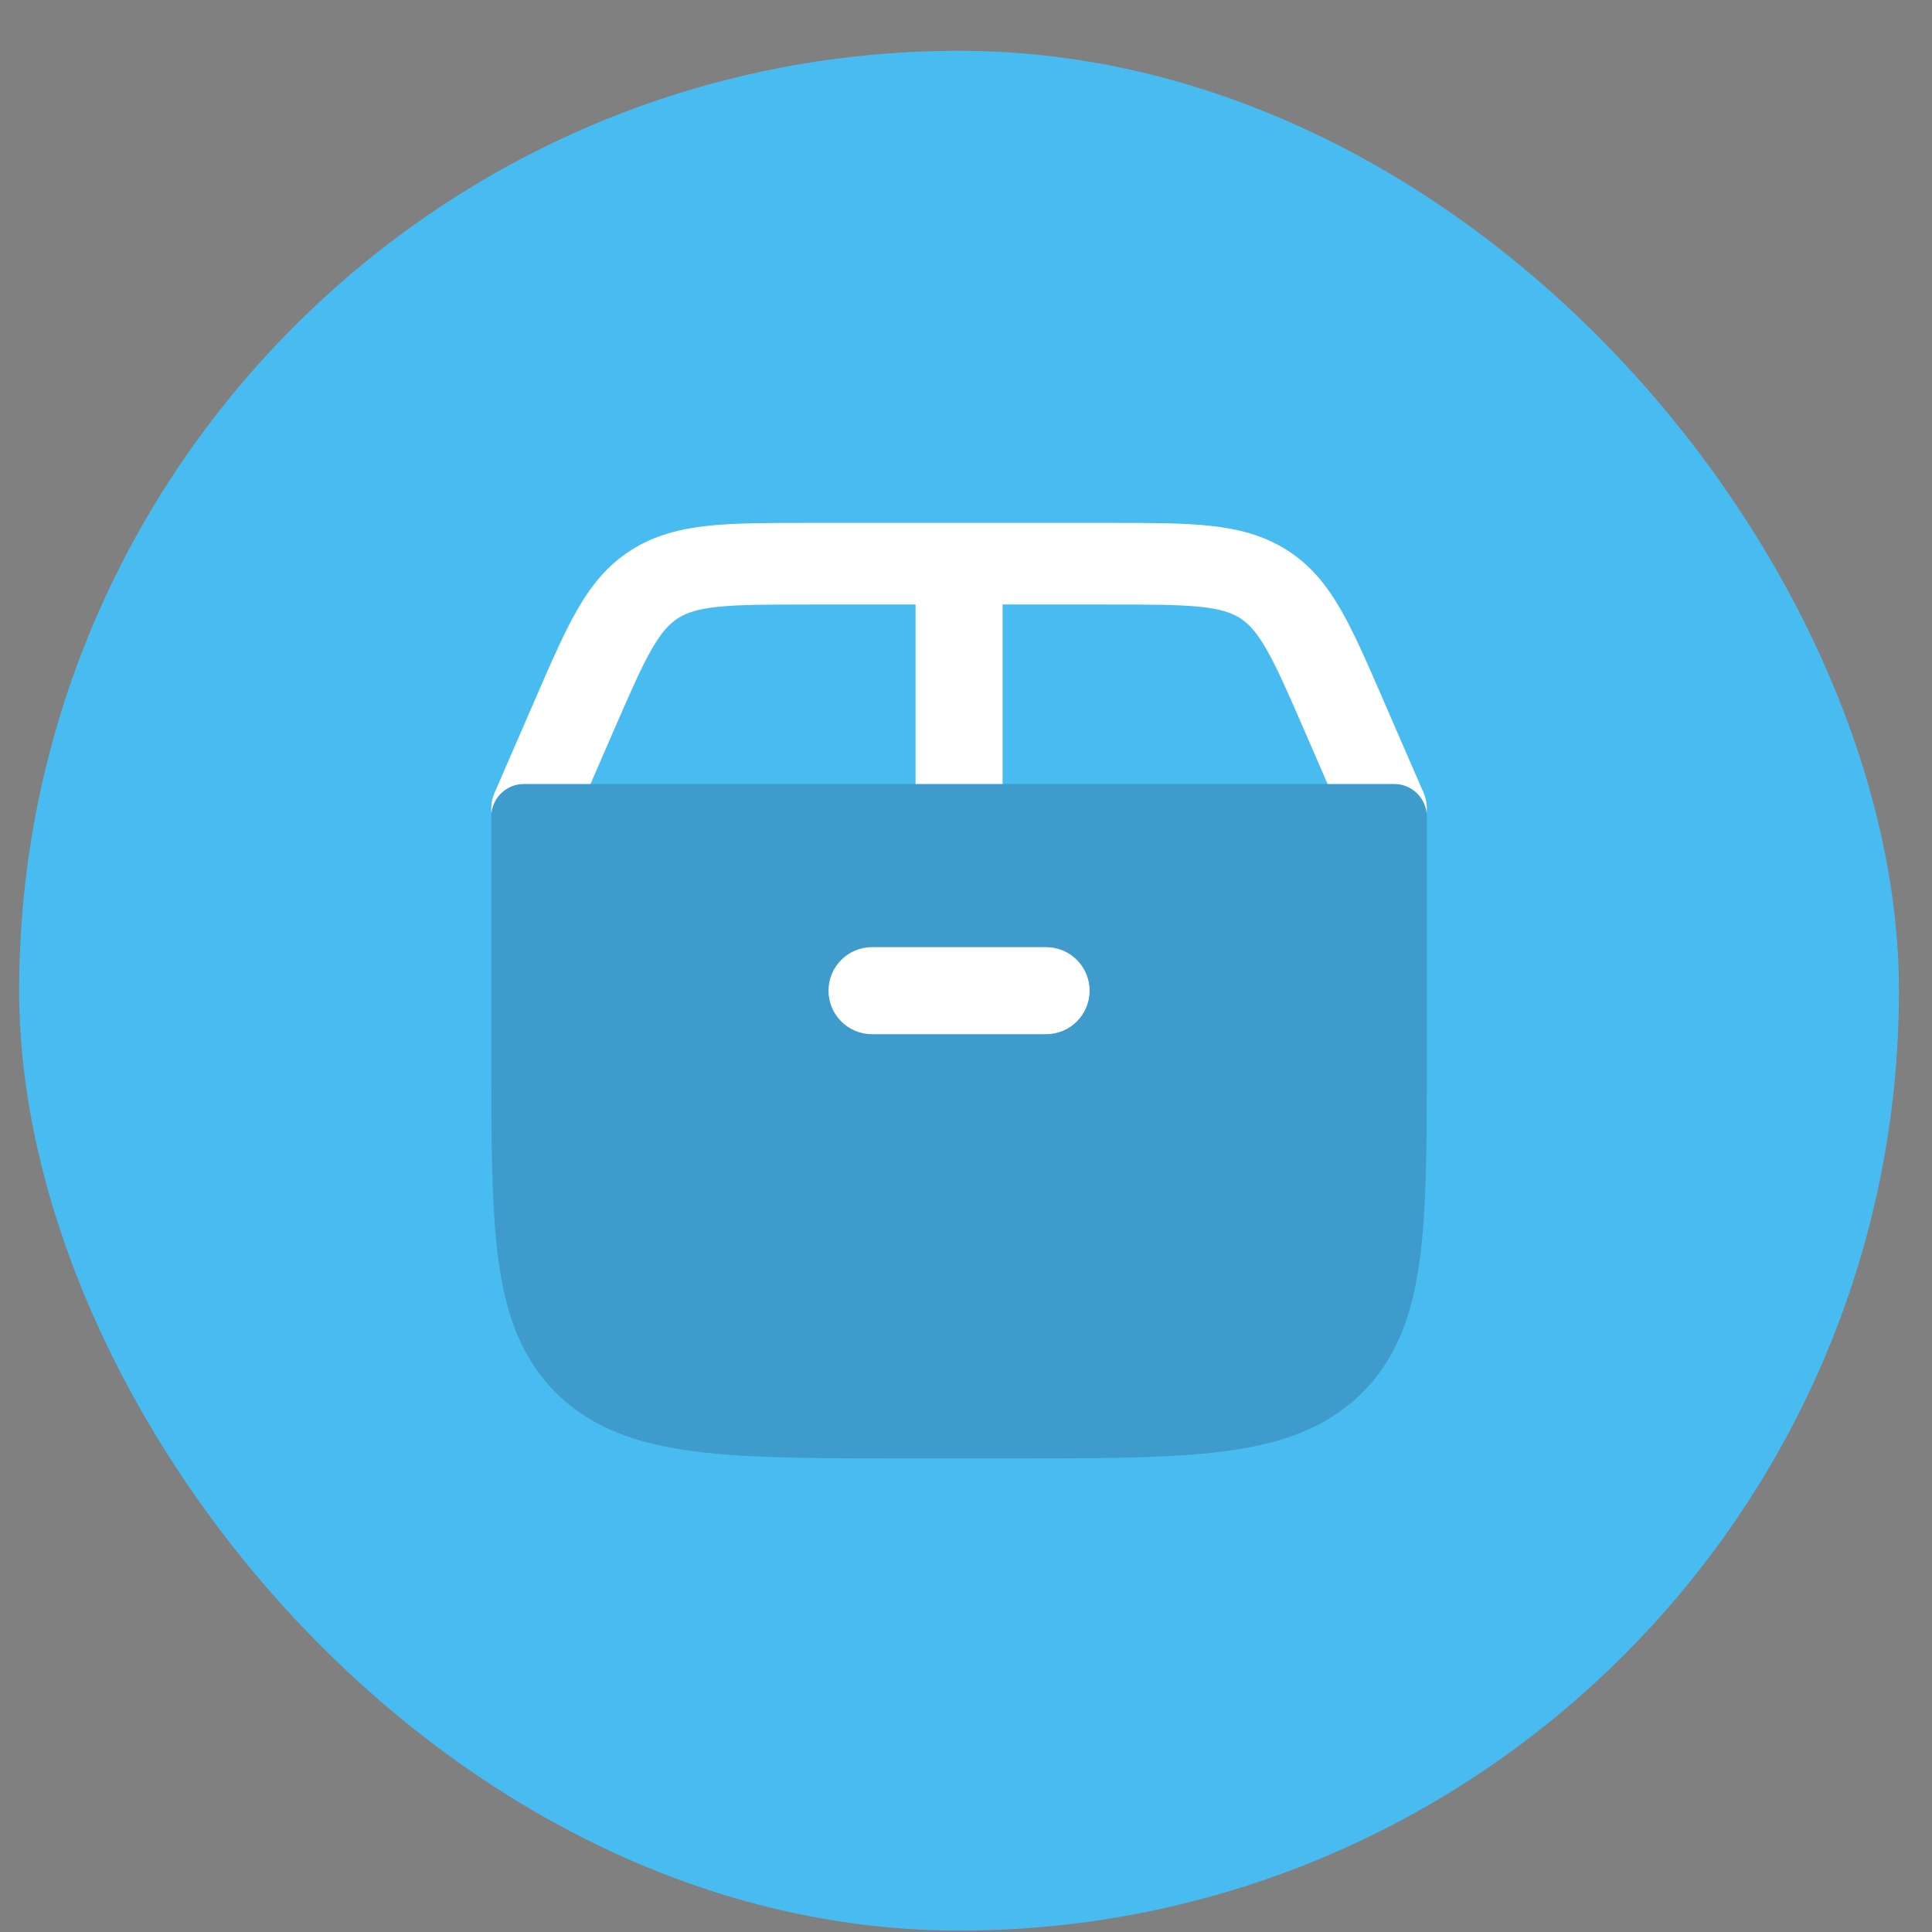 <svg width="37" height="37" viewBox="0 0 37 37" fill="none" xmlns="http://www.w3.org/2000/svg">
<rect x="0" y="0" width="37" height="37" fill="#808080" stroke="none"/>
<rect x="0.367" y="0.973" width="36" height="36" rx="18" fill="#48BCF1"/>
<path opacity="0.2" d="M9.409 15.639C9.409 15.294 9.689 15.014 10.034 15.014H26.701C27.046 15.014 27.326 15.294 27.326 15.639V20.212C27.326 21.854 27.326 23.153 27.184 24.168C27.038 25.214 26.731 26.052 26.049 26.71C25.371 27.364 24.511 27.656 23.437 27.795C22.389 27.931 21.046 27.931 19.339 27.931H17.395C15.688 27.931 14.346 27.931 13.297 27.795C12.223 27.656 11.363 27.364 10.685 26.71C10.003 26.052 9.696 25.214 9.55 24.168C9.409 23.153 9.409 21.854 9.409 20.212V20.212V15.639Z" fill="#141B34"/>
<path fill-rule="evenodd" clip-rule="evenodd" d="M15.867 18.973C15.867 18.512 16.24 18.139 16.701 18.139H20.034C20.494 18.139 20.867 18.512 20.867 18.973C20.867 19.433 20.494 19.806 20.034 19.806H16.701C16.24 19.806 15.867 19.433 15.867 18.973Z" fill="white"/>
<path d="M15.473 10.014H21.261C22.013 10.014 22.643 10.014 23.159 10.068C23.704 10.125 24.198 10.248 24.653 10.539C25.109 10.83 25.416 11.22 25.681 11.681C25.931 12.117 26.174 12.675 26.463 13.341L27.263 15.182C27.317 15.307 27.335 15.438 27.321 15.564C27.284 15.254 27.02 15.014 26.701 15.014H25.425L24.976 13.98C24.666 13.266 24.457 12.788 24.254 12.435C24.061 12.098 23.91 11.941 23.75 11.839C23.59 11.737 23.381 11.663 22.983 11.621C22.565 11.578 22.025 11.577 21.218 11.577H19.201V15.014H17.534V11.577H15.517C14.71 11.577 14.169 11.578 13.752 11.621C13.354 11.663 13.145 11.737 12.985 11.839C12.825 11.941 12.673 12.098 12.48 12.435C12.278 12.788 12.069 13.266 11.758 13.98L11.309 15.014H10.034C9.714 15.014 9.45 15.254 9.413 15.564C9.399 15.438 9.417 15.307 9.472 15.182L10.271 13.341C10.561 12.675 10.803 12.117 11.053 11.681C11.318 11.22 11.626 10.83 12.081 10.539C12.537 10.248 13.03 10.125 13.575 10.068C14.091 10.014 14.721 10.014 15.473 10.014Z" fill="white"/>
</svg>
